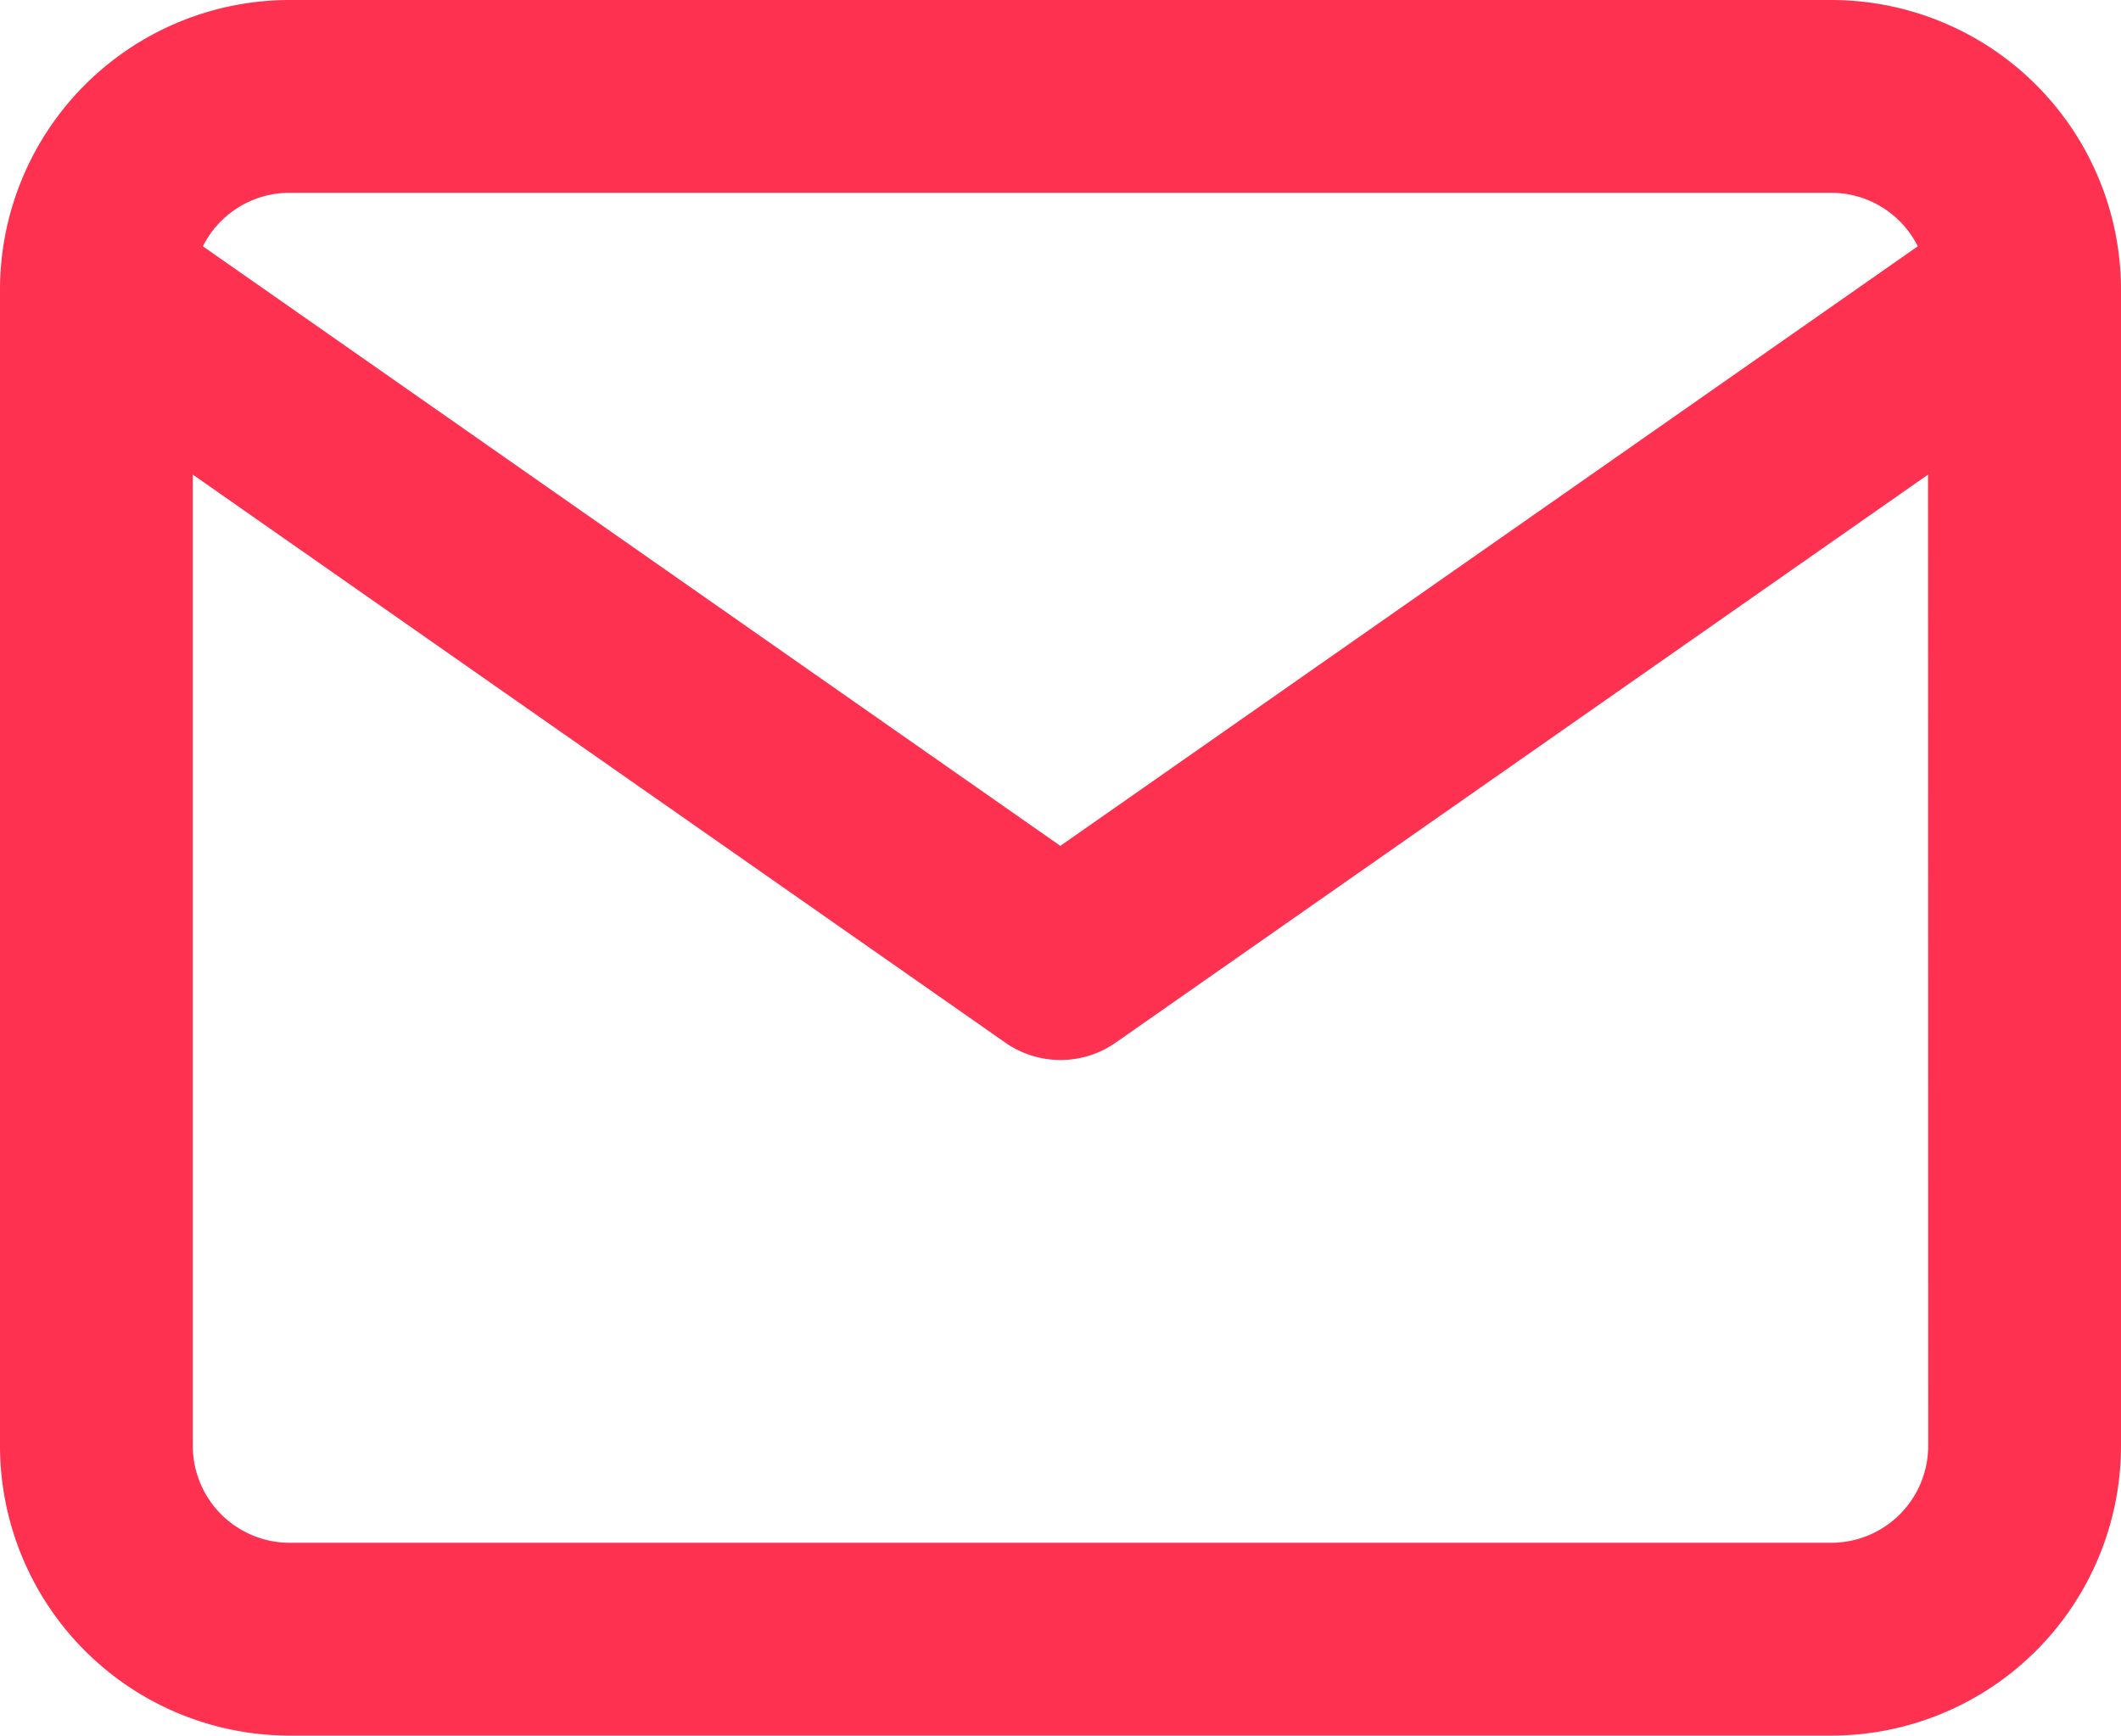 <svg xmlns="http://www.w3.org/2000/svg" width="13.444" height="11" viewBox="0 0 13.444 11">
    <path id="Combined-Shape" d="M705.444,258.832h0v7.333A1.837,1.837,0,0,1,703.611,268h-9.778A1.837,1.837,0,0,1,692,266.167v-7.333h0A1.837,1.837,0,0,1,693.833,257h9.778A1.837,1.837,0,0,1,705.444,258.832Zm-1.288-.271a.614.614,0,0,0-.546-.339h-9.778a.614.614,0,0,0-.546.339l5.435,3.8Zm.065,1.447-5.149,3.6a.611.611,0,0,1-.7,0l-5.15-3.6v6.159a.615.615,0,0,0,.611.611h9.778a.615.615,0,0,0,.611-.611Z" transform="translate(-692 -257)" fill="#fe3151"/>
 </svg>